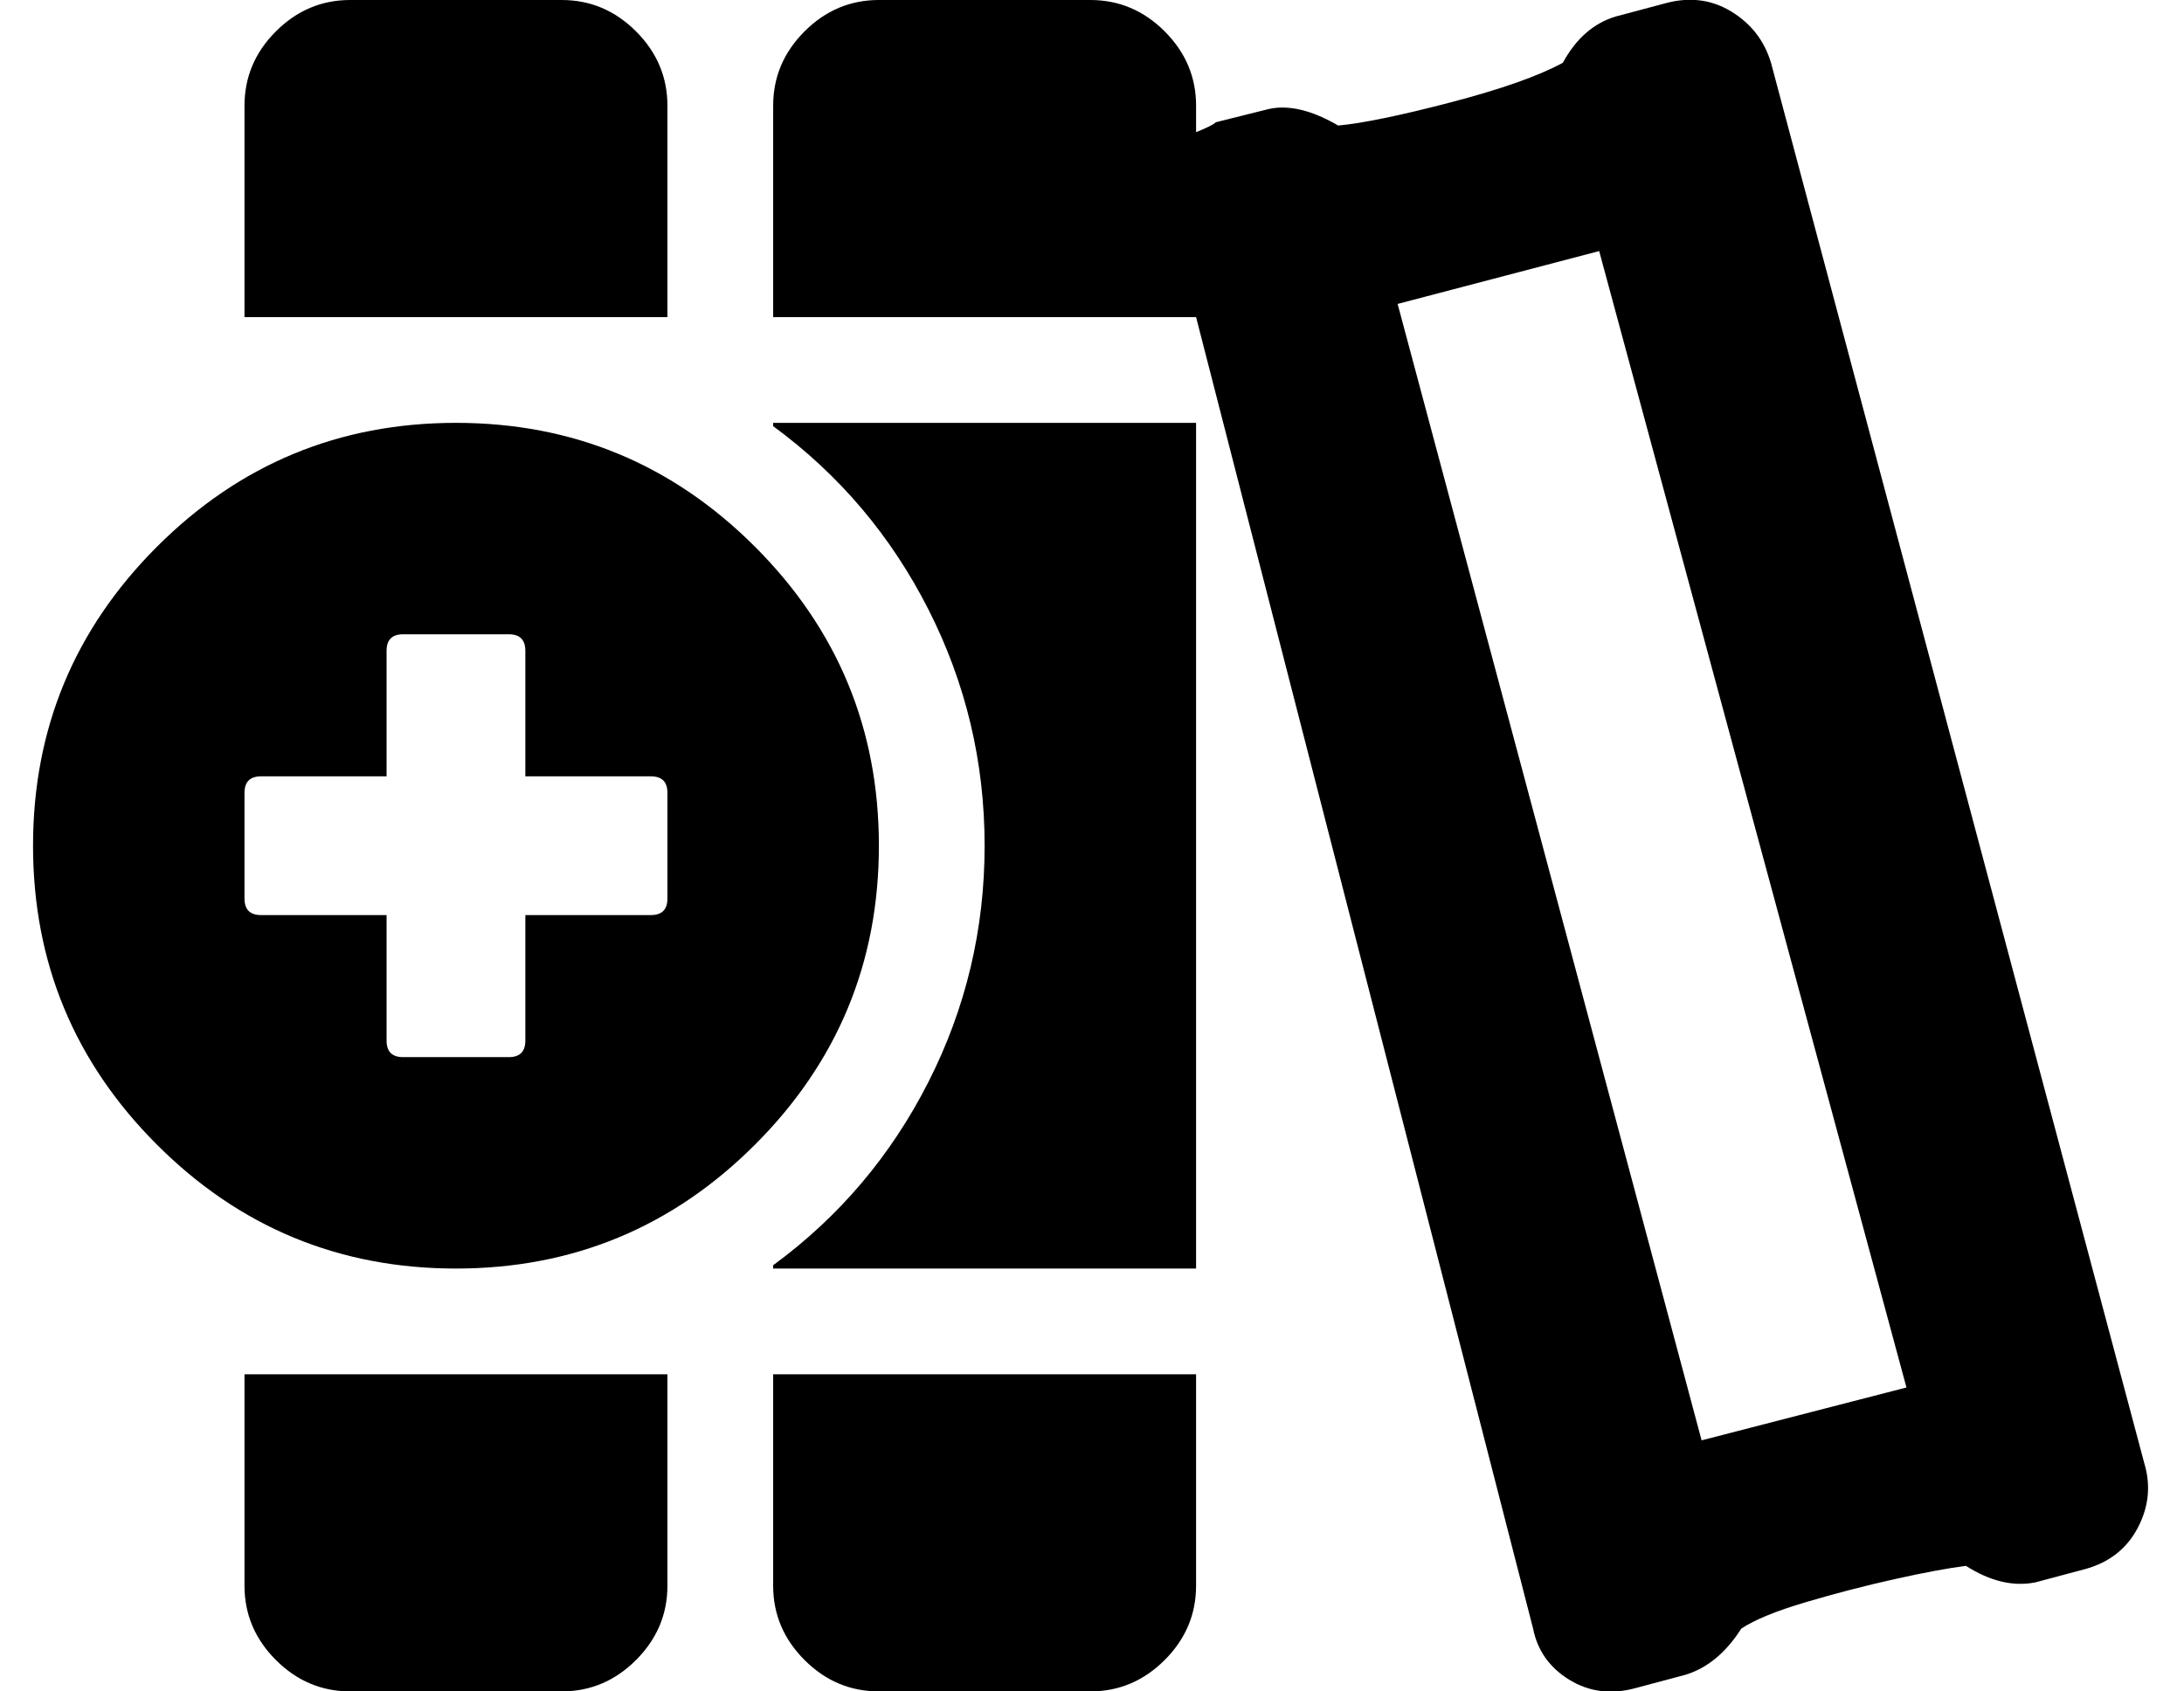 <?xml version="1.0" standalone="no"?>
<!DOCTYPE svg PUBLIC "-//W3C//DTD SVG 1.1//EN" "http://www.w3.org/Graphics/SVG/1.1/DTD/svg11.dtd" >
<svg xmlns="http://www.w3.org/2000/svg" xmlns:xlink="http://www.w3.org/1999/xlink" version="1.1" viewBox="-10 0 661 512">
   <path fill="currentColor"
d="M128 128q53 0 90.5 37.5t37.5 90.5t-37.5 90.5t-90.5 37.5t-90.5 -37.5t-37.5 -90.5t37.5 -90.5t90.5 -37.5zM192 272v-32q0 -5 -5 -5h-38v-38q0 -5 -5 -5h-32q-5 0 -5 5v38h-38q-5 0 -5 5v32q0 5 5 5h38v38q0 5 5 5h32q5 0 5 -5v-38h38q5 0 5 -5zM64 480v-64h128v64
q0 13 -9.5 22.5t-22.5 9.5h-64q-13 0 -22.5 -9.5t-9.5 -22.5zM192 32v64h-128v-64q0 -13 9.5 -22.5t22.5 -9.5h64q13 0 22.5 9.5t9.5 22.5zM639 443q3 10 -2 19.5t-16 12.5l-15 4q-10 2 -21 -5q-8 1 -21.5 4t-27 7t-19.5 8q-7 11 -17 14l-15 4q-11 3 -20 -2.5t-11 -15.5
l-102 -397h-128v-64q0 -13 9.5 -22.5t22.5 -9.5h64q13 0 22.5 9.5t9.5 22.5v8q5 -2 6 -3l16 -4q9 -2 21 5q11 -1 34 -7t34 -12q6 -11 16 -14l15 -4q11 -3 20 2.5t12 15.5zM505 436l62 -16l-93 -344l-61 16zM224 129v-1h128v256h-128v-1q30 -22 47 -55.5t17 -71.5t-17 -71.5
t-47 -55.5zM224 480v-64h128v64q0 13 -9.5 22.5t-22.5 9.5h-64q-13 0 -22.5 -9.5t-9.5 -22.5z" />
</svg>
